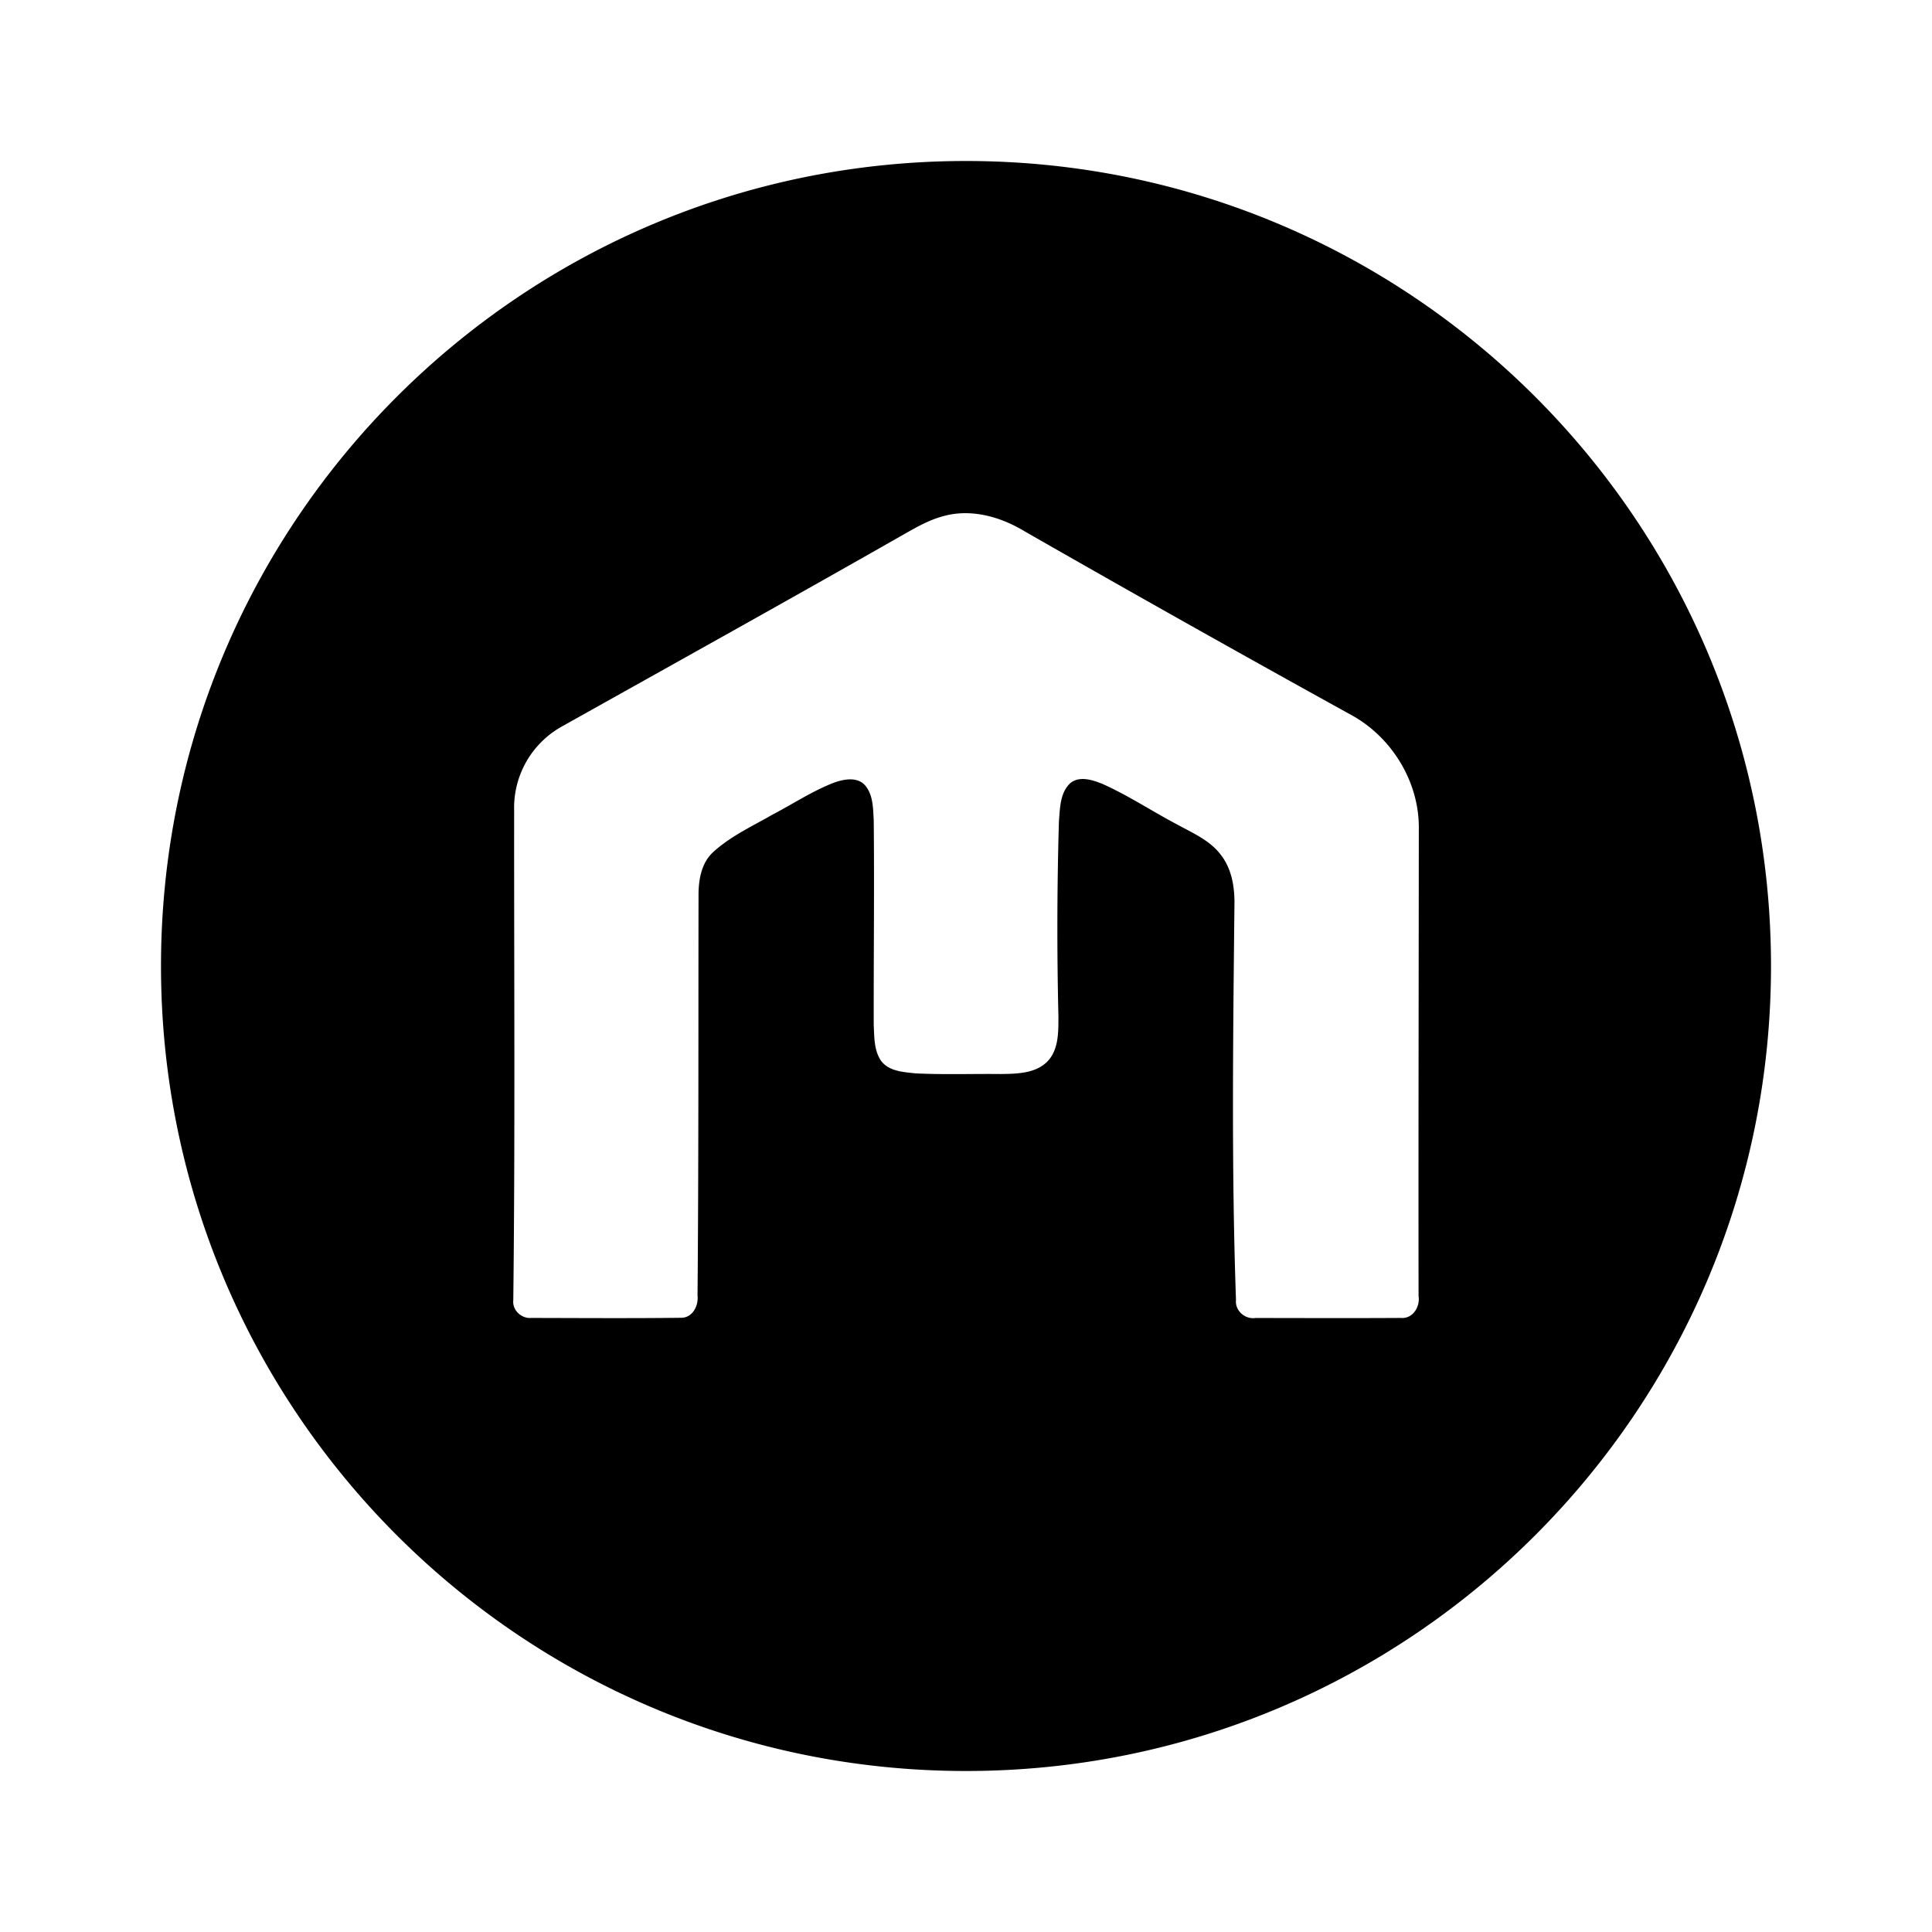 <svg xmlns="http://www.w3.org/2000/svg" width="100%" height="100%" viewBox="-3.2 -3.2 38.4 38.4"><path fill-rule="evenodd" d="M16 32C7.163 32 0 24.837 0 16S7.163 0 16 0s16 7.163 16 16-7.163 16-16 16zm-.468-24.936c-.286.078-.542.229-.796.373-2.246 1.28-4.505 2.535-6.76 3.798a1.848 1.848 0 00-.957 1.671c-.003 3.246.021 6.492-.017 9.737-.022.197.161.37.36.352.99.002 1.98.009 2.97-.003.235.004.355-.242.332-.444.023-2.67.015-5.339.02-8.008.007-.288.067-.6.292-.805.346-.316.779-.514 1.182-.746.403-.21.784-.464 1.21-.63.195-.07.455-.126.618.041.17.191.166.462.18.7.014 1.36-.003 2.72 0 4.078.012.238.005.5.146.707.156.209.444.223.684.249.566.028 1.134.007 1.702.013.314-.005.675-.009.914-.243.234-.238.224-.594.225-.9a73.454 73.454 0 01.01-3.88c.022-.26.02-.565.225-.758.185-.15.44-.065.636.013.518.23.989.546 1.489.808.305.168.646.313.862.596.213.267.276.615.277.945-.027 2.637-.062 5.275.03 7.91-.022.213.18.39.39.358.96.001 1.922.005 2.883-.001.244.022.39-.223.356-.438-.004-3.095.003-6.19.005-9.284.012-.934-.542-1.839-1.375-2.28a481.458 481.458 0 01-6.464-3.635c-.48-.29-1.072-.457-1.629-.294z"/></svg>